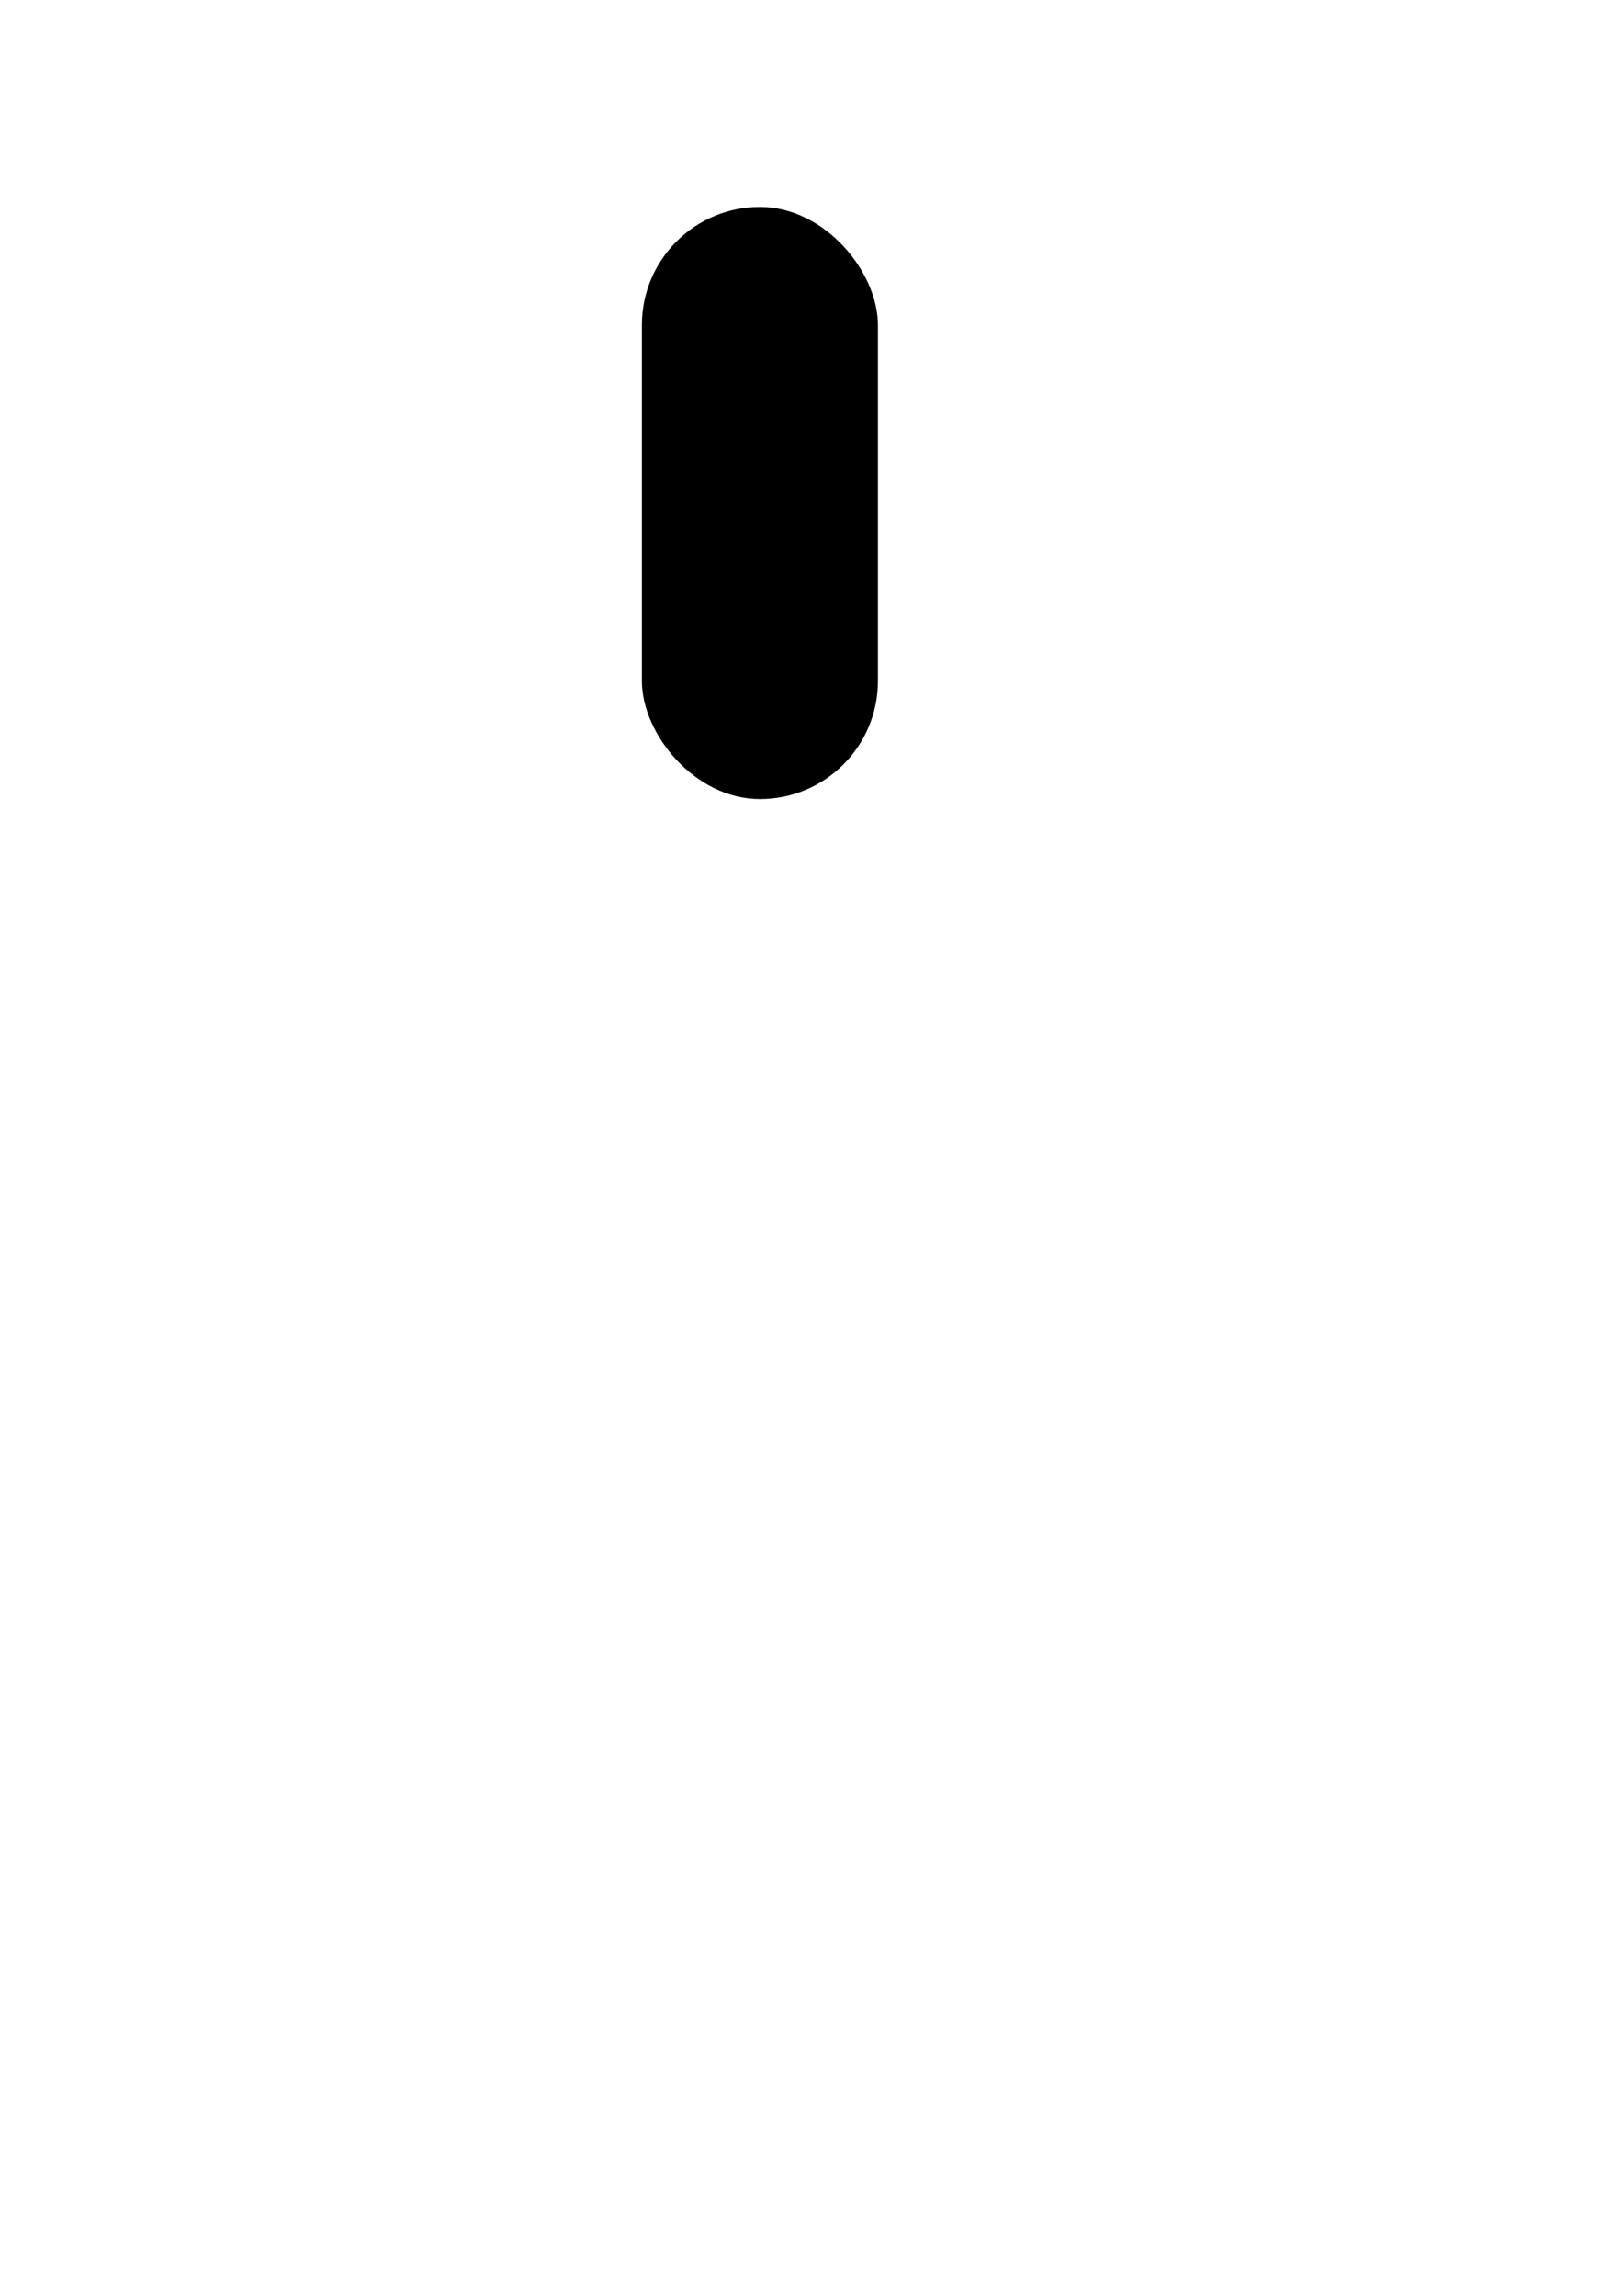 <?xml version="1.0" encoding="UTF-8" standalone="no"?>
<!-- Created with Inkscape (http://www.inkscape.org/) -->

<svg
   xmlns:dc="http://purl.org/dc/elements/1.1/"
   xmlns:cc="http://creativecommons.org/ns#"
   xmlns:rdf="http://www.w3.org/1999/02/22-rdf-syntax-ns#"
   xmlns:svg="http://www.w3.org/2000/svg"
   xmlns="http://www.w3.org/2000/svg"
   xmlns:xlink="http://www.w3.org/1999/xlink"
   xmlns:sodipodi="http://sodipodi.sourceforge.net/DTD/sodipodi-0.dtd"
   xmlns:inkscape="http://www.inkscape.org/namespaces/inkscape"
   width="744.094"
   height="1052.362"
   id="svg2"
   version="1.1"
   inkscape:version="0.48.4 r9939"
   sodipodi:docname="New document 1">
  <defs
     id="defs4">
    <linearGradient
       id="linearGradient3782">
      <stop
         id="stop3784"
         offset="0"
         style="stop-color:#0043ff;stop-opacity:1;" />
      <stop
         style="stop-color:#7f7f0f;stop-opacity:0.749;"
         offset="0.424"
         id="stop3786" />
      <stop
         style="stop-color:#ff0000;stop-opacity:0.498;"
         offset="0.771"
         id="stop3788" />
      <stop
         id="stop3790"
         offset="1"
         style="stop-color:#ff0000;stop-opacity:0;" />
    </linearGradient>
    <linearGradient
       id="linearGradient3756">
      <stop
         style="stop-color:#0043ff;stop-opacity:1;"
         offset="0"
         id="stop3758" />
      <stop
         id="stop3780"
         offset="0.281"
         style="stop-color:#7f7f0f;stop-opacity:0.749;" />
      <stop
         id="stop3778"
         offset="0.5"
         style="stop-color:#ff0000;stop-opacity:0.498;" />
      <stop
         style="stop-color:#ff0000;stop-opacity:0;"
         offset="1"
         id="stop3760" />
    </linearGradient>
    <radialGradient
       inkscape:collect="always"
       xlink:href="#linearGradient3756"
       id="radialGradient3762"
       cx="347.896"
       cy="238.543"
       fx="347.896"
       fy="238.543"
       r="30.048"
       gradientTransform="matrix(1,0,0,4.069,0,-732.194)"
       gradientUnits="userSpaceOnUse" />
    <radialGradient
       inkscape:collect="always"
       xlink:href="#linearGradient3782"
       id="radialGradient3774"
       cx="344.241"
       cy="289.311"
       fx="344.241"
       fy="289.311"
       r="59.937"
       gradientTransform="matrix(1,0,0,2.113,0,-257.654)"
       gradientUnits="userSpaceOnUse"
       spreadMethod="reflect" />
    <filter
       id="filter3792"
       inkscape:label="Fuzzy Glow"
       inkscape:menu="Shadows and Glows"
       inkscape:menu-tooltip="Overlays a semi-transparent shifted copy to a blurred one"
       color-interpolation-filters="sRGB">
      <feOffset
         id="feOffset3794"
         dx="4"
         dy="4"
         result="result11"
         in="SourceGraphic" />
      <feGaussianBlur
         id="feGaussianBlur3796"
         stdDeviation="4"
         result="result8" />
      <feComposite
         id="feComposite3798"
         in2="result8"
         result="result9"
         in="SourceGraphic"
         operator="in" />
      <feBlend
         id="feBlend3800"
         in2="result8"
         in="result9"
         mode="darken" />
    </filter>
  </defs>
  <sodipodi:namedview
     id="base"
     pagecolor="#ffffff"
     bordercolor="#666666"
     borderopacity="1.0"
     inkscape:pageopacity="0.0"
     inkscape:pageshadow="2"
     inkscape:zoom="0.98994949"
     inkscape:cx="229.79496"
     inkscape:cy="760.55095"
     inkscape:document-units="px"
     inkscape:current-layer="layer1"
     showgrid="false"
     inkscape:window-width="1871"
     inkscape:window-height="1056"
     inkscape:window-x="49"
     inkscape:window-y="24"
     inkscape:window-maximized="1" />
  <g
     inkscape:label="Layer 1"
     inkscape:groupmode="layer"
     id="layer1">
    <rect
       style="fill:#000000;fill-opacity:1;stroke:none"
       id="rect3776"
       width="108.214"
       height="271.429"
       x="294.286"
       y="94.862"
       ry="54.107" />
    <path
       style="font-size:medium;font-style:normal;font-variant:normal;font-weight:normal;font-stretch:normal;text-indent:0;text-align:start;text-decoration:none;line-height:normal;letter-spacing:normal;word-spacing:normal;text-transform:none;direction:ltr;block-progression:tb;writing-mode:lr-tb;text-anchor:start;baseline-shift:baseline;color:#000000;fill:url(#radialGradient3774);fill-opacity:1;fill-rule:nonzero;stroke:#000000;stroke-width:3;marker:none;visibility:visible;display:inline;overflow:visible;filter:url(#filter3792);enable-background:accumulate;font-family:Sans;-inkscape-font-specification:Sans;stroke-opacity:1;stroke-miterlimit:4;stroke-dasharray:72,3;stroke-linejoin:round;stroke-linecap:round;stroke-dashoffset:0"
       d="m 330.906,104.812 4,16.469 -4,-0.438 -4.625,-3.812 1.094,3.406 -3.25,-0.375 6.688,14.062 -1.75,5.531 -2.875,1.719 0.625,3.531 -21.656,19.312 18.038,7.886 -16.538,1.958 19.281,13.094 c -0.022,0.199 0.039,0.471 0.031,0.688 l -11.625,-1.75 11.438,12.219 -3.281,-0.406 -0.844,-0.25 0.062,0.156 -0.656,-0.062 1.094,1.344 1.406,3.938 -6.844,1.531 8.656,7.562 -2.188,3.75 1.219,0.219 -2.625,4.562 2.719,0.75 -1.188,4.281 c -0.305,1.082 -0.601,2.464 -0.688,4.031 L 305.156,217.875 l 16.656,35.844 -0.406,0.406 0.344,0.344 -12.188,14.625 8.719,0.406 -5.25,11.219 9.375,-6.25 2.094,8.438 c 0.18,0.729 0.684,1.747 1.031,2.625 l -0.062,0.281 0.25,0.156 c 0.241,0.556 0.242,0.937 0.625,1.594 0.267,0.457 0.826,1.052 1.219,1.594 -0.137,1.504 0.031,3.377 0.625,5.562 -0.021,0.117 -0.042,0.161 -0.062,0.281 -0.14,0.821 -0.047,1.818 0.062,2.812 -0.674,1.618 -1.052,3.341 -1.219,5.094 l -5.688,5.844 10.875,9.75 c 0.009,0.008 0.022,0.023 0.031,0.031 0.268,1.099 0.586,1.992 0.906,2.656 -0.64,0.205 -1.344,0.437 -1.344,0.438 -4.1e-4,1.9e-4 -1.49,0.805 -2,1.156 -0.311,0.214 -0.518,0.377 -0.75,0.562 -0.923,0.231 -1.962,0.593 -3.344,1.281 -2.188,1.09 -5.194,3.584 -6.688,7.125 -1.494,3.541 -1.209,7.06 -0.625,9.188 0.165,0.603 0.328,0.743 0.5,1.219 l 0.25,1.281 c 0.07,0.378 0.151,0.846 0.281,1.375 l -0.812,1.094 1.969,1.656 c 0.093,0.177 0.079,0.244 0.188,0.438 0.717,1.287 1.843,3.188 4.812,5.062 0.015,0.01 0.016,0.022 0.031,0.031 l 1.312,2.062 4.562,1.125 c 0.921,0.63 2.092,1.444 5.75,1.781 2.157,0.199 5.835,0.049 9.469,-2.531 0.866,-0.615 1.611,-1.371 2.281,-2.156 0.133,-0.043 0.343,-0.016 0.469,-0.062 0.446,-0.163 0.685,-0.356 1.062,-0.531 -0.354,0.108 -0.862,0.181 -1.281,0.281 0.163,-0.202 0.287,-0.417 0.438,-0.625 0.84,-0.364 1.907,-0.973 3.188,-2.062 1.105,-0.381 1.722,-0.85 2.438,-1.312 -0.02,0.029 -0.013,0.093 -0.031,0.125 0.053,-0.057 0.075,-0.101 0.125,-0.156 0.427,-0.279 1.101,-0.585 1.406,-0.812 3.111,-2.318 3.26,-3.327 3.812,-4.219 0.553,-0.891 0.918,-1.55 1.25,-2.312 0.332,-0.762 0.647,-1.47 1,-3.031 0.177,-0.781 0.432,-1.693 0.344,-3.844 -0.083,-2.027 -0.607,-7.16 -6.125,-10.938 l 0.219,-0.438 c 0.568,-0.786 1.049,-1.613 1.469,-2.469 l 1.969,1.062 L 360.625,317 c 0.12,-0.138 0.339,-0.313 0.438,-0.438 1.683,-2.112 2.154,-3.528 2.594,-4.938 0.234,-0.751 0.252,-1.69 0.375,-2.5 0.368,-0.972 0.746,-1.898 0.938,-2.875 1.685,-1.581 3.242,-3.654 4.25,-7 0.806,-2.676 0.598,-5.649 -0.062,-8.281 -0.011,0.642 -0.062,1.351 -0.25,2.188 7.2e-4,-0.01 -7e-4,-0.021 0,-0.031 0.133,-0.75 0.232,-1.465 0.25,-2.156 -0.002,-0.01 0.002,-0.021 0,-0.031 -0.068,-0.271 -0.108,-0.551 -0.188,-0.812 0.01,-0.236 0.034,-0.485 0.031,-0.719 0.079,0.454 0.185,0.745 0.188,1.344 0.003,-0.346 0.151,-0.773 0.125,-1.094 -0.051,-0.625 -0.195,-1.052 -0.281,-1.594 -0.043,-0.308 -0.112,-0.652 -0.188,-0.969 -0.719,-3.328 -2.157,-5.146 -4.031,-6.719 -0.754,-0.78 -1.472,-1.513 -2.5,-2.188 0.011,-0.829 -0.173,-1.761 -0.438,-2.75 0.644,-0.798 1.844,-2.281 1.844,-2.281 1.9e-4,-3.1e-4 0.895,-1.874 1.219,-2.688 l 0.312,-0.219 -0.062,-0.562 c 0.077,-0.28 0.177,-0.592 0.219,-0.781 0.137,-0.62 0.186,-0.94 0.219,-1.188 0.264,-1.983 0.119,-1.463 0.125,-1.719 0.005,-0.192 -0.002,-0.458 0,-0.656 l 4.406,-2 L 367,258.562 c 0.027,-0.181 0.067,-0.27 0.094,-0.5 0.016,-0.141 0.015,-0.451 0.031,-0.625 l 9.219,-2.875 -6,-6.312 c 0.035,-0.501 0.181,-1.082 0.156,-1.531 l 0.875,-0.781 -1.219,-1.125 c -0.104,-0.443 -0.192,-0.829 -0.312,-1.188 l 22,-2.094 -6.531,-4.25 -12.281,-11.5 c 0.08,-0.575 0.16,-1.121 0.188,-1.625 0.094,-1.73 0.64,-3.347 -0.438,-5.906 l 10.094,-6.906 9.781,4.469 -4.656,-8 2.036,-8.793 -6.661,-3.238 6.628,-7.589 -14.034,-7.099 c 0.048,-0.11 0.078,-0.23 0.125,-0.344 L 384.75,175.156 380.781,172 385.875,170.594 376.25,161.625 c 0.462,-1.166 1.292,-2.341 0.969,-6.531 -0.074,-0.957 -0.36,-2.284 -0.844,-3.688 L 389.406,148.562 377.5,141.75 378.594,139.531 376,139.844 c -0.773,-3.025 -1.686,-4.489 -2.594,-5.469 -0.278,-1.314 -0.75,-2.734 -1.719,-4.469 -1.49,-2.666 -4.59,-5.465 -7.812,-6.594 -0.409,-0.143 -0.731,-0.117 -1.125,-0.219 -0.319,-0.234 -0.562,-0.553 -0.906,-0.75 -1.81,-1.039 -3.322,-1.498 -4.688,-1.75 l -2.438,-9.5 -6.75,10.094 z m 44.625,49.281 c 0.073,0.262 0.204,0.598 0.25,0.812 0.469,2.178 0.308,3.155 0.25,3.844 -0.086,1.009 -0.124,0.96 -0.156,1.031 -0.204,-0.772 -0.702,-1.615 -1.094,-2.438 0.347,-1.025 0.589,-2.101 0.75,-3.25 z m -50.031,27.938 1.094,2.656 c -0.034,0.073 -0.06,0.173 -0.094,0.25 -0.293,-0.661 -0.599,-1.129 -0.875,-1.969 -0.08,-0.242 -0.067,-0.653 -0.125,-0.938 z M 372.438,219 c 0.038,0.178 0.037,0.396 0.062,0.594 -0.028,-0.181 -0.029,-0.428 -0.062,-0.594 z m -5.625,38.562 c -8.1e-4,0.004 2.5e-4,0.089 0,0.094 l -0.031,0 c 0.017,-0.036 0.015,-0.058 0.031,-0.094 z m -1.719,4.188 c 0.098,0.306 0.139,0.505 0.188,0.688 -0.177,0.552 -0.343,1.085 -0.625,1.688 l -0.094,-0.969 c 0.225,-0.432 0.35,-0.938 0.531,-1.406 z m 0.406,1.875 c 0.009,0.143 0.115,0.61 0.094,0.625 l -0.438,-0.031 c 0.12,-0.197 0.259,-0.435 0.344,-0.594 z m -27.281,11.938 0.281,0.125 c 0.035,0.035 0.058,0.089 0.094,0.125 -0.128,-0.081 -0.239,-0.155 -0.375,-0.25 z m -2.562,0.344 4.094,0.938 c 0.024,0.02 0.038,0.043 0.062,0.062 -0.618,-0.047 -1.24,-0.046 -1.844,-0.188 -0.837,-0.196 -1.583,-0.497 -2.312,-0.812 z m 2.469,1.969 c 0.387,0.072 0.777,0.257 1.156,0.281 0.628,0.04 1.138,-0.008 1.688,-0.031 l -0.219,0.781 -0.844,0.219 c -0.442,-0.192 -0.822,-0.304 -1.375,-0.625 -0.205,-0.119 -0.492,-0.441 -0.719,-0.594 l 0.312,-0.031 z m -5.281,0.438 0.062,0.375 c -0.06,-0.069 -0.097,-0.177 -0.156,-0.25 0.004,-0.023 -0.004,-0.075 0,-0.094 l 0.094,-0.031 z m -0.188,0.031 0.062,0 c -0.003,0.014 -0.028,0.017 -0.031,0.031 -0.009,-0.011 -0.022,-0.02 -0.031,-0.031 z m 1.469,0.375 c 1.464,1.165 2.964,2.124 4.25,2.531 0.173,0.055 0.271,0.044 0.438,0.094 l 0.031,0.062 -1.375,0.625 c -0.126,-0.061 -0.112,-0.023 -0.25,-0.094 -0.708,-0.362 -1.939,-1.003 -3.219,-2.094 0.003,-0.358 0.09,-0.746 0.125,-1.125 z m -1.5,0.438 c 0.261,0.555 0.26,0.579 0.531,1.156 0.006,0.005 0.025,-0.005 0.031,0 0.006,0.013 -0.006,0.018 0,0.031 l 0,0.031 c 0.098,0.209 0.121,0.199 0.219,0.406 0.016,0.184 0.041,0.327 0.062,0.5 -0.25,-0.344 -0.744,-0.96 -0.75,-0.969 -1.3e-4,-1.8e-4 0,-0.031 0,-0.031 0,10e-6 -0.028,-0.175 -0.031,-0.188 -0.004,-0.019 -0.052,-0.236 -0.062,-0.281 0.164,0.153 0.222,0.208 0.375,0.344 -0.13,-0.315 -0.26,-0.565 -0.375,-0.938 0.005,-0.038 -0.005,-0.026 0,-0.062 z m -7.281,0.156 1.031,0.938 c -0.163,0.909 -0.212,1.659 -0.188,2.375 l -0.312,1.344 c -0.57,-1.667 -0.696,-3.222 -0.531,-4.656 z m 8.562,1.5 c 1.469,1.058 2.416,1.438 3.062,1.688 0.16,0.062 0.139,0.041 0.281,0.094 -0.182,0.107 -0.492,0.173 -0.656,0.281 -0.354,0.234 -0.541,0.426 -0.844,0.656 -0.47,-0.312 -0.947,-0.766 -1.5,-1.281 -0.182,-0.476 -0.271,-0.886 -0.375,-1.312 -0.003,-0.037 0.034,-0.087 0.031,-0.125 z m 3.781,2.719 0.375,1.281 c -0.306,-0.105 -0.35,-0.065 -1.188,-0.562 0.235,-0.26 0.55,-0.467 0.812,-0.719 z m -3.781,0.75 0.375,0.469 c -0.009,0.009 -0.022,0.022 -0.031,0.031 -0.084,-0.151 -0.239,-0.285 -0.312,-0.438 -0.011,-0.023 -0.02,-0.039 -0.031,-0.062 z m -0.125,0.688 c 0.034,0.03 0.089,0.063 0.125,0.094 -0.005,0.005 -0.026,-0.005 -0.031,0 -0.026,-0.035 -0.069,-0.058 -0.094,-0.094 z m 33.781,0.375 c 0.034,0.105 0.166,0.398 0.188,0.469 l -0.406,0.125 c -0.06,-0.13 -0.121,-0.272 -0.188,-0.406 z M 337.125,285.5 c 0.246,0.185 0.558,0.367 0.969,0.594 -0.007,0.012 -0.024,0.019 -0.031,0.031 -0.069,-0.037 -0.185,-0.057 -0.25,-0.094 -0.252,-0.168 -0.268,-0.189 -0.5,-0.344 -0.049,-0.041 -0.135,-0.14 -0.188,-0.188 z m -7.406,2.906 0.531,0.344 c -0.034,0.056 -0.091,0.098 -0.125,0.156 -0.042,-0.049 -0.148,-0.108 -0.188,-0.156 -0.108,-0.133 -0.121,-0.217 -0.219,-0.344 z m 1.625,18.469 0.25,1.5 c 0.003,0.019 -0.003,0.044 0,0.062 -0.283,-0.539 -0.307,-0.885 -0.469,-1.5 z m 1.281,2.062 c 0.059,0.124 0.057,0.215 0.125,0.344 -0.012,0.025 -0.02,0.037 -0.031,0.062 -0.039,-0.148 -0.067,-0.27 -0.094,-0.406 z m 0.25,0.625 c 0.006,0.01 0.026,0.021 0.031,0.031 -0.01,0.025 -0.052,0.037 -0.062,0.062 0.015,-0.034 0.016,-0.06 0.031,-0.094 z m 0.25,0.312 c 0.55,0.898 1.345,1.913 2.531,3 -1.279,-0.857 -1.976,-1.683 -2.5,-2.344 -0.056,-0.131 -0.079,-0.252 -0.125,-0.375 0.04,-0.093 0.052,-0.188 0.094,-0.281 z m -4.156,2.406 c 0.779,1.365 1.682,2.63 2.781,3.688 0.005,0.004 -0.005,0.027 0,0.031 0.03,0.345 -0.024,0.604 0.031,0.969 0.03,0.202 0.147,0.365 0.188,0.562 -1.464,-1.554 -2.437,-3.335 -3,-5.25 z m 16.812,0.531 0.781,0.125 0.094,0.094 c -0.28,0.031 -0.564,0.038 -0.875,0.031 l 0,-0.25 z m -13.656,3.469 c 0.768,0.697 1.561,1.354 2.438,1.906 1.163,0.732 2.646,1.308 4.25,1.75 -0.523,0.223 -1.023,0.314 -1.531,0.594 -0.418,-0.004 -0.566,0.003 -0.875,0 -1.513,-0.654 -2.778,-1.48 -3.812,-2.438 -0.166,-0.616 -0.378,-1.244 -0.469,-1.812 z m 22.594,2.531 0.906,0.5 c -0.75,0.349 -1.67,0.681 -2.969,0.938 -0.123,-0.074 -0.18,-0.144 -0.312,-0.219 0.921,-0.376 1.719,-0.769 2.375,-1.219 z m -21.844,0.375 c 0.489,0.483 1.122,0.972 1.875,1.5 -0.236,0.076 -0.545,0.147 -1.062,0.312 -0.293,-0.615 -0.603,-1.197 -0.812,-1.812 z m 24.062,0.812 1.312,0.719 c -0.12,0.272 -0.201,0.541 -0.344,0.812 -0.327,0.528 -0.609,1.179 -0.906,1.562 -0.12,0.17 -0.253,0.277 -0.375,0.438 -0.187,-0.119 -0.271,-0.26 -0.469,-0.375 -0.01,-0.006 -0.022,0.006 -0.031,0 -0.448,-0.542 -0.798,-1.063 -2.031,-1.969 1.034,-0.342 2.013,-0.695 2.844,-1.188 z m -15.969,0.594 -0.125,0.125 c -0.015,-0.007 -0.116,-0.058 -0.125,-0.062 0.083,-0.032 0.167,-0.032 0.25,-0.062 z m 3.438,0.656 c 0.064,0.009 0.123,0.023 0.188,0.031 -0.077,-0.005 -0.142,0.004 -0.219,0 l 0.031,-0.031 z m 9.094,0.156 c 1.01,0.583 1.347,1.006 1.594,1.344 -0.608,-0.294 -1.195,-0.463 -1.781,-0.656 -0.179,-0.149 -0.263,-0.314 -0.469,-0.469 0.238,-0.053 0.428,-0.155 0.656,-0.219 z m -18.562,0.688 c -0.17,0.138 -0.308,0.293 -0.469,0.438 -0.068,-0.109 -0.091,-0.233 -0.156,-0.344 0.108,-0.03 0.152,-0.035 0.25,-0.062 0.126,-0.009 0.245,-0.025 0.375,-0.031 z m 3.094,0.094 c 0.126,0.021 0.248,0.037 0.375,0.062 -0.396,0.166 -0.878,0.319 -1.219,0.5 0.019,-0.016 0.012,-0.047 0.031,-0.062 0.255,-0.211 0.546,-0.314 0.812,-0.5 z m -3.969,0.062 c 0.094,0.137 0.183,0.273 0.281,0.406 -0.049,0.045 -0.077,0.111 -0.125,0.156 -0.103,-0.146 -0.201,-0.313 -0.312,-0.5 0.078,-0.022 0.081,-0.042 0.156,-0.062 z m -0.281,0.094 c 0.147,0.249 0.24,0.321 0.375,0.531 -0.143,0.138 -0.304,0.264 -0.438,0.406 -0.275,-0.036 -0.354,-0.099 -0.719,-0.125 -0.448,-0.032 -1.147,-0.08 -1.844,-0.094 -1.8e-4,9e-5 1.335,-0.362 2.625,-0.719 z m 5.469,0.25 -1.5,1.719 c -0.019,-0.008 -0.044,-0.024 -0.062,-0.031 -0.369,-0.148 -0.893,-0.295 -1.344,-0.438 0.53,-0.316 0.918,-0.639 1.562,-0.938 0.398,-0.184 0.91,-0.171 1.344,-0.312 z m 6.969,0.438 c 0.871,-0.107 1.903,-0.047 2.969,0.031 l -0.812,1.625 c -0.372,-0.137 -0.733,-0.266 -1.125,-0.375 -0.481,-0.522 -1.094,-1.219 -1.094,-1.219 0,0 -0.061,-0.031 -0.062,-0.031 0.047,-0.006 0.077,-0.025 0.125,-0.031 z M 333.375,323.625 c -0.014,0.016 -0.049,0.015 -0.062,0.031 -0.902,1.067 -1.403,2.097 -1.875,3.094 -1.759,0.218 -3.167,0.61 -4.25,1.125 l -1.531,-0.156 c 0.057,-0.082 0.056,-0.092 0.125,-0.188 0.194,-0.269 0.434,-0.598 0.844,-1.062 0.41,-0.465 2.094,-1.938 2.094,-1.938 -1.3e-4,10e-5 0.474,-0.289 0.875,-0.531 0.473,-0.055 1.111,-0.207 1.438,-0.25 1.243,-0.164 1.882,-0.149 2.344,-0.125 z m 10.219,1 c 0.167,-1.6e-4 0.335,-0.005 0.5,0 0.481,0.316 0.925,0.621 1.344,0.969 -0.619,-0.089 -1.314,-0.107 -2.031,-0.094 l 0.188,-0.875 z m -16.5,0.125 -3.5,2.531 c 1.333,-1.248 2.492,-2.059 3.5,-2.531 z m 6.969,0.031 c -0.12,0.184 -0.205,0.35 -0.312,0.531 -0.086,0.086 -0.139,0.168 -0.219,0.25 0.192,-0.256 0.321,-0.537 0.531,-0.781 z m -7.156,0.656 c -0.643,0.788 -1.049,1.346 -1.219,1.625 -0.301,0.494 -0.227,0.407 -0.344,0.625 l -0.25,-0.031 c 0.36,-0.528 0.613,-1.002 1.375,-1.75 0.122,-0.12 0.299,-0.314 0.438,-0.469 z m 19.25,0.062 c 0.158,0.124 0.197,0.136 0.344,0.25 -0.019,-0.004 -0.043,0.004 -0.062,0 -0.09,-0.088 -0.189,-0.164 -0.281,-0.25 z m -12.969,0.844 c -0.061,0.122 -0.163,0.256 -0.219,0.375 -0.042,-7e-4 -0.083,-0.031 -0.125,-0.031 0.096,-0.118 0.238,-0.225 0.344,-0.344 z m 0.781,0.281 -0.031,0.125 c -0.021,-0.002 -0.041,0.002 -0.062,0 0.024,-0.045 0.069,-0.08 0.094,-0.125 z m -1.594,0.75 c 0.094,-0.001 0.187,-3.3e-4 0.281,0 -0.153,0.379 -0.243,0.679 -0.344,1 l -0.281,-0.031 c 0.147,-0.339 0.164,-0.611 0.344,-0.969 z m 1.156,0.031 c 0.105,0.006 0.207,-0.008 0.312,0 l -0.094,0.625 c -0.107,0.112 -0.344,0.271 -0.438,0.375 -0.024,0.027 -0.008,0.036 -0.031,0.062 l -0.188,-0.031 c 0.134,-0.368 0.254,-0.645 0.438,-1.031 z m -2.5,0.031 c -0.122,0.296 -0.156,0.5 -0.25,0.781 L 328.406,328 c 0.043,-0.015 0.051,-0.048 0.094,-0.062 0.765,-0.264 1.64,-0.408 2.531,-0.5 z m -8.031,0.344 -0.5,3.625 c -0.162,0.183 -0.348,0.371 -0.469,0.531 0.101,-0.129 0.32,-0.275 0.438,-0.406 l -0.281,2.125 c -0.126,0.925 -0.373,2.073 0.094,4.656 -0.149,0.407 -0.382,0.835 -0.469,1.219 -0.201,0.891 -0.14,1.47 -0.188,2.188 l -1.312,1.812 c -0.446,-0.916 -0.774,-2.089 -1.031,-3.5 0.042,-0.587 0.03,-1.295 0.125,-1.781 0.169,-0.861 0.363,-1.669 1.031,-3.094 0.334,-0.713 0.56,-1.901 1.594,-3.219 -0.351,0.468 -0.652,0.88 -0.875,1.219 l -2.094,3.219 c 0.339,-3.155 1.922,-6.555 3.812,-8.5 0.043,-0.045 0.082,-0.05 0.125,-0.094 z m 1.906,0.125 -0.281,1.188 -0.156,0.344 -0.094,0.25 c -0.37,0.29 -0.536,0.5 -0.812,0.75 0.254,-0.603 0.505,-1.345 0.781,-1.812 0.125,-0.211 0.425,-0.507 0.562,-0.719 z m 13.812,0.594 c 0.121,0.048 0.227,0.106 0.344,0.156 l 0.031,0.094 c -0.133,-0.056 -0.323,-0.073 -0.469,-0.125 l 0.094,-0.125 z m 20.844,0.438 c 0.605,0.769 1.065,1.517 1.344,2.125 2.372,5.168 1.234,5.794 1.188,6.375 l -2.531,-0.219 c 0.199,-0.818 0.535,-1.768 0.594,-2.344 0.415,-4.072 -0.264,-4.959 -0.594,-5.938 z m -21.219,0.125 c 0.175,0.05 0.447,0.089 0.594,0.125 l 0,0.031 c -0.208,-0.044 -0.428,-0.092 -0.625,-0.125 l 0.031,-0.031 z m -4.812,0.562 -0.031,0.219 c -0.137,0.143 -0.272,0.317 -0.406,0.469 -0.17,0.067 -0.332,0.146 -0.5,0.219 0.025,-0.138 0.063,-0.292 0.094,-0.438 0.104,-0.139 0.289,-0.292 0.406,-0.438 0.135,-0.02 0.296,-0.017 0.438,-0.031 z m -1.594,0.188 c -0.071,0.347 -0.117,0.62 -0.156,0.906 -0.06,0.11 -0.198,0.273 -0.25,0.375 -0.217,0.115 -0.445,0.22 -0.656,0.344 0.087,-0.415 0.391,-0.955 0.531,-1.406 0.215,-0.072 0.299,-0.151 0.531,-0.219 z m -7.531,0.031 c 0.013,-0.008 0.05,0.008 0.062,0 l -0.625,2.625 c 0.018,-0.111 0.015,-0.375 0.031,-0.469 0.144,-0.843 0.245,-1.133 0.312,-1.375 0.542,-1.939 0.256,-0.812 0.219,-0.719 -0.019,0.046 -0.053,0.089 0,-0.031 0.002,-0.003 -0.002,-0.028 0,-0.031 z m -0.094,0.062 -0.062,0.188 c -0.154,0.431 -0.259,0.727 -0.406,1.188 -0.073,0.23 -0.156,0.392 -0.344,1.188 -0.094,0.398 -0.312,0.565 -0.375,2.906 -5.5e-4,0.021 5.5e-4,0.073 0,0.094 l -0.375,1.656 c -0.112,0.229 -0.186,0.43 -0.281,0.656 -0.748,-3.231 0.209,-4.939 0.531,-6.062 0.151,-0.527 0.32,-0.685 0.469,-1.062 0.303,-0.253 0.459,-0.498 0.844,-0.75 z m 35.125,0.156 c 0.034,0.145 0.172,0.42 0.25,1.844 0.039,0.712 0.172,1.679 -0.375,3.938 -0.081,0.334 -0.273,0.852 -0.438,1.312 l -0.219,0 c -0.021,-0.125 -0.035,-0.211 -0.062,-0.344 0.816,-2.84 0.667,-5.011 0.156,-6.594 z m -20.75,0.094 -1.125,4.688 -0.219,0.875 -1.25,-0.156 0.969,1.344 -0.812,3.344 -0.312,0.062 c -0.636,-1.82 -0.807,-3.441 -0.844,-4.344 -0.062,-1.505 0.094,-1.973 0.219,-2.562 l 2.219,-3.188 c 0.395,-0.02 0.81,-0.072 1.156,-0.062 z m 19.062,0.312 c 0.199,0.68 0.523,1.749 0.094,4.531 -0.004,-1.052 -0.006,-2.046 -0.469,-3.656 -0.05,-0.176 -0.224,-0.515 -0.281,-0.719 l 0.656,-0.156 z m -27.625,0.156 c -0.005,0.028 0.004,0.035 0,0.062 l -1.281,2.344 c -0.9,0.744 -1.898,1.474 -2.469,2.25 l -2.125,2.906 c -0.124,-0.464 -0.336,-1.156 -0.406,-1.594 -0.042,-0.262 -0.006,-0.34 -0.031,-0.562 0.099,-0.182 0.207,-0.353 0.312,-0.531 0.418,-0.555 0.855,-1.107 1.344,-1.656 0.907,-1.018 2.364,-2.19 4.656,-3.219 z m 3.188,0.438 -0.094,0.656 c -0.167,0.243 -0.471,0.618 -0.594,0.812 l -0.406,0.625 c 0.147,-0.273 0.71,-0.784 0.969,-1.125 L 332.5,336.688 c -0.229,-0.565 -0.35,-1.678 -0.281,-3.531 l -0.312,0.5 c 0.056,-0.133 0.234,-0.354 0.312,-0.5 0.017,-0.456 -0.06,-0.566 0,-1.156 0.005,-0.045 0.026,-0.141 0.031,-0.188 0.062,-0.096 0.125,-0.22 0.188,-0.312 0.005,-0.008 -0.005,-0.024 0,-0.031 0.291,-0.14 0.589,-0.292 0.875,-0.406 z m -1.719,0.906 c -0.004,0.105 6.1e-4,0.154 0,0.25 -0.406,0.667 -0.637,1.364 -0.906,2.062 -0.022,-0.358 0.042,-0.789 0.062,-1.188 0.166,-0.302 0.383,-0.656 0.594,-1 0.082,-0.049 0.168,-0.078 0.25,-0.125 z m -0.781,0.406 c -0.023,0.054 -0.01,0.073 -0.031,0.125 0.004,-0.033 -0.004,-0.06 0,-0.094 0.001,-0.012 0.03,-0.019 0.031,-0.031 z M 331.625,333 c 0.008,0.132 -0.007,0.317 0,0.438 0.016,0.293 0.072,0.294 0.094,0.531 l -0.938,1.469 c -0.023,-0.127 -0.075,-0.211 -0.094,-0.344 0.274,-0.763 0.587,-1.436 0.938,-2.094 z m -1.312,0.844 c -0.075,0.267 -0.291,0.713 -0.344,0.938 0.045,0.325 0.126,0.545 0.188,0.812 -0.074,0.273 -0.068,0.54 -0.125,0.812 -0.018,-0.367 -0.194,-0.9 -0.188,-1.25 l -0.438,1.812 c -0.052,-0.58 0.045,-1.283 0.531,-2.406 -0.002,-0.023 0.002,-0.071 0,-0.094 8.3e-4,-0.019 0.03,-0.044 0.031,-0.062 0.065,-0.143 0.267,-0.408 0.344,-0.562 z m 1.438,0.375 c 0.102,0.918 0.218,1.746 0.344,2.281 l 0.281,1.156 0.688,2.969 0.188,0.188 -0.094,0 c -0.035,-0.05 -0.058,-0.135 -0.094,-0.188 -0.333,-0.496 -0.672,-0.756 -1.062,-1.656 -0.242,-0.557 -0.622,-1.42 -0.938,-2.438 0.083,-0.27 0.176,-0.574 0.25,-0.812 0.171,-0.548 0.305,-1.021 0.438,-1.5 z m -3.938,0.906 1.375,2.844 -0.688,2.844 1.594,2.531 c 0.086,0.336 0.149,0.751 0.25,1.031 0.196,0.547 0.391,0.819 0.594,1.25 l -1.719,-0.094 c -0.116,-0.126 -3.406,-3.688 -3.406,-3.688 10e-5,1.6e-4 -0.349,-0.807 -0.719,-1.594 0.516,-1.653 1.416,-3.487 2.719,-5.125 z m 6.281,0.062 c -0.094,1.03 -0.71,2.058 0.438,5.375 l -0.156,0.031 c -0.352,-0.522 -0.736,-1.07 -0.906,-1.406 -0.253,-0.5 -0.433,-0.927 -0.688,-1.719 -0.023,-0.072 -0.064,-0.209 -0.094,-0.281 l 1.406,-2 z m -10.844,1.875 c 0.028,0.349 -0.016,0.491 0.062,0.969 0.045,0.278 0.122,0.588 0.25,1.062 l -0.406,0.562 c -0.138,-0.372 -0.339,-0.816 -0.438,-1.156 0.172,-0.48 0.313,-0.964 0.531,-1.438 z m 7.562,1.406 1.094,4.438 c -0.742,-1.175 -0.946,-2.082 -1.188,-2.938 -0.002,-0.008 0.002,-0.023 0,-0.031 -0.008,-0.705 0.054,-0.999 0.094,-1.469 z m -8.344,0.719 c 0.065,0.293 0.184,0.663 0.281,1 l -0.75,1.031 c 0.054,-0.351 0.069,-0.667 0.156,-1.031 0.023,-0.145 0.066,-0.267 0.094,-0.406 0.053,-0.196 0.157,-0.396 0.219,-0.594 z m 10.938,2 0.906,0.625 1.062,0.969 0.031,0.031 c 0.08,0.172 0.27,0.406 0.375,0.594 l -0.031,0.312 c -0.7,-0.569 -1.369,-1.128 -1.812,-1.656 -0.171,-0.204 -0.361,-0.652 -0.531,-0.875 z m -2.594,0.188 0.031,0.062 c 0.463,0.97 0.919,2.25 3.156,4.375 l -1.688,-0.094 c -0.104,-0.151 -0.224,-0.327 -0.312,-0.469 -0.716,-1.624 -1.143,-2.919 -1.188,-3.875 z m -6.094,0.531 c 0.63,1.141 1.375,2.5 1.375,2.5 4e-5,5e-5 0.814,0.635 1.281,1 l -0.5,-0.031 c -0.914,-0.85 -1.677,-1.746 -2.281,-2.688 0.01,-0.098 -0.011,-0.149 0,-0.25 0.018,-0.158 0.097,-0.363 0.125,-0.531 z m -5.406,1.312 c 0.151,0.331 0.288,0.801 0.438,1.062 l -0.344,0.469 c -0.181,-0.686 -0.088,-1.015 -0.094,-1.531 z m 12.906,0.062 3.406,1.688 -0.094,0.938 -0.75,-0.031 c -1.114,-0.868 -1.977,-1.748 -2.562,-2.594 z m 26.062,0.375 1.188,0.875 c 0.062,-0.085 0.064,0.034 -0.781,0.875 -0.182,0.181 -0.901,0.628 -1.219,0.906 0.333,-0.786 0.432,-1.428 0.688,-2.25 0.037,-0.12 0.085,-0.286 0.125,-0.406 z m -33.719,0.062 c 0.285,0.427 0.373,0.795 0.75,1.25 0.091,0.11 0.245,0.204 0.344,0.312 L 324.5,345.219 c -0.013,-0.439 0.035,-0.975 0.062,-1.5 z m 6,0.344 1,1.594 -0.344,0 c -0.246,-0.505 -0.463,-1.021 -0.656,-1.594 z m 22.562,1.469 c -0.113,0.102 -0.126,0.143 -0.25,0.25 -0.124,0.107 -0.36,0.23 -0.5,0.344 0.01,-0.06 0.054,-0.128 0.062,-0.188 0.236,-0.112 0.456,-0.279 0.688,-0.406 z m 0.531,0.312 1.031,0.625 c -0.231,0.301 -0.179,0.395 -0.5,0.75 -0.435,0.482 -1.336,1.122 -2.094,1.719 -0.201,0.05 -0.382,0.083 -0.594,0.125 0.317,-0.78 0.557,-1.486 0.719,-2.188 0.502,-0.349 1.042,-0.674 1.438,-1.031 z M 324.5,346.062 l 2.156,0.156 c 1.888,1.632 4.465,2.944 7.031,3.5 l 1.156,1.312 c -1.94,0.48 -3.066,0.211 -3.844,0.156 -1.145,-0.081 -1.678,-0.206 -2.125,-0.312 -0.894,-0.214 -1.261,-0.373 -1.656,-0.531 -0.395,-0.159 -0.728,-0.311 -1.438,-0.719 -0.028,-0.016 -0.096,-0.02 -0.125,-0.031 -0.479,-0.777 -0.991,-1.659 -1.156,-3.531 z m 3.344,0.219 0.719,0.031 c 1.199,0.935 1.993,1.553 2.406,1.875 -1.072,-0.508 -2.141,-1.122 -3.125,-1.906 z m 3.812,0.25 0.312,0 c 0.048,0.108 0.103,0.233 0.156,0.344 -0.172,-0.077 -0.174,-0.08 -0.344,-0.156 -0.037,-0.061 -0.089,-0.125 -0.125,-0.188 z m 1.312,0.062 2.219,0.156 c 0.083,0.066 0.162,0.121 0.25,0.188 l -0.125,1.188 c -0.049,-4.2e-4 -0.375,0 -0.375,0 5e-5,10e-6 -0.675,-0.32 -0.938,-0.438 -0.21,-0.201 -0.522,-0.406 -0.688,-0.594 -0.173,-0.196 -0.195,-0.317 -0.344,-0.5 z m 22.188,0.188 0.281,0.188 c -0.018,0.029 -0.013,0.065 -0.031,0.094 -0.285,0.449 -0.628,0.735 -0.938,1.125 -0.327,0.146 -0.603,0.266 -1,0.406 0.646,-0.631 1.275,-1.245 1.688,-1.812 z m 0.438,0.281 0.5,0.312 c -0.127,0.076 -0.077,0.076 -0.219,0.156 -0.171,0.097 -0.52,0.227 -0.75,0.344 0.166,-0.243 0.307,-0.545 0.469,-0.812 z m -34.312,1.125 2.375,2 0.031,0.031 c 0.047,0.069 0.113,0.183 0.156,0.25 0.176,0.282 0.26,0.515 0.469,0.812 0.031,0.045 0.092,0.081 0.125,0.125 l 0.125,0.188 c -0.43,-0.313 -0.905,-0.597 -1.25,-0.938 -0.925,-0.915 -1.469,-1.698 -2.031,-2.469 z m 2.406,0.438 c 0.155,0.103 0.513,0.434 0.656,0.531 -0.185,-0.103 -0.425,-0.327 -0.656,-0.531 z m 8.625,0.094 c 0.125,0.02 0.4,0.094 0.594,0.125 0.034,0.038 0.092,0.088 0.125,0.125 -0.048,-0.012 -0.077,0.013 -0.125,0 -0.195,-0.051 -0.396,-0.184 -0.594,-0.25 z M 323,349.156 c 0.151,0.292 0.272,0.42 0.406,0.625 -0.151,-0.222 -0.264,-0.348 -0.406,-0.625 z m 3.031,1.188 1.094,0.75 3.281,0.469 c 0.803,0.114 1.382,0.449 4.312,0.062 0.059,-0.008 0.187,-0.056 0.25,-0.062 l -0.281,3.031 c -0.064,0.007 -0.091,0.025 -0.156,0.031 -1.929,0.19 -4.231,-0.262 -6.344,-1.062 -0.76,-0.803 -1.323,-1.706 -2,-2.938 -0.04,-0.074 -0.111,-0.207 -0.156,-0.281 z m 26.188,0.156 c -0.764,0.595 -1.459,1.026 -2.219,1.406 0.228,-0.345 0.491,-0.68 0.688,-1.031 0.568,-0.089 1.042,-0.232 1.531,-0.375 z m -4.5,0.5 0.281,0.188 c -0.159,0.049 -0.366,0.05 -0.531,0.094 0.078,-0.098 0.174,-0.183 0.25,-0.281 z m -22.969,0.094 2.281,1.938 c -0.399,-0.185 -0.816,-0.353 -1.188,-0.562 -0.398,-0.438 -0.752,-0.886 -1.094,-1.375 z m 23.906,0.594 0.344,0.25 c -0.142,0.193 -0.457,0.367 -0.625,0.562 -0.729,0.253 -1.57,0.702 -2.156,0.812 -0.243,0.046 -0.398,0.029 -0.625,0.062 0.265,-0.278 0.645,-0.585 0.875,-0.844 0.103,-0.115 0.181,-0.229 0.281,-0.344 0.559,-0.11 1.118,-0.188 1.656,-0.375 0.093,-0.032 0.159,-0.091 0.25,-0.125 z m -1.312,1.75 c -0.038,0.036 -0.086,0.058 -0.125,0.094 -0.117,0.018 -0.161,0.045 -0.281,0.062 l 0.406,-0.156 z m -0.312,0.281 c -1.878,1.657 -4.241,3.202 -6.906,3.625 -2.294,0.364 -4.14,0.041 -5.719,-0.406 -0.796,-0.07 -1.445,-0.195 -2,-0.406 0.452,0.118 0.985,0.252 1.781,0.344 -0.44,-0.133 -0.845,-0.253 -1.219,-0.406 -0.598,-0.119 -1.133,-0.195 -1.812,-0.438 -0.184,-0.096 -0.374,-0.206 -0.531,-0.281 -0.018,-0.009 -0.045,-0.023 -0.062,-0.031 -0.018,-0.008 -0.045,-0.023 -0.062,-0.031 -0.047,-0.019 -0.109,-0.042 -0.156,-0.062 -0.957,-0.387 -1.328,-0.702 -1.844,-1.031 0.211,0.114 0.439,0.206 0.656,0.312 -0.566,-0.312 -1.118,-0.535 -1.688,-0.969 0.395,0.153 0.76,0.314 1.188,0.438 0.338,0.284 0.865,0.617 1.312,0.938 0.747,0.324 1.442,0.639 2.219,0.875 -0.076,-0.036 -0.209,-0.058 -0.281,-0.094 -1.085,-0.538 -1.585,-1.012 -2.25,-1.5 1.631,0.364 3.35,0.586 5,0.469 l -0.188,1.625 c 0.239,0.043 0.484,0.123 0.719,0.156 0.564,0.018 1.116,0.056 1.969,-0.031 -0.663,0.132 -1.142,0.078 -1.688,0.094 1.541,0.192 2.999,0.213 4.125,-0.094 2.073,-0.566 3.485,-1.279 4.531,-2.031 0.014,-0.01 0.017,-0.021 0.031,-0.031 l 2.25,-0.938 c 0.219,-0.028 0.414,-0.058 0.625,-0.094 z"
       id="path2985"
       inkscape:connector-curvature="0"
       sodipodi:nodetypes="cccccccccccccccccccccccccccccccccccccccccccsccccccccccscsssccccccccccsscccccccccssssccccccssccsccccccccccccccccccssccccccccccccccccccccccccccccccccccccsscccccccsccccccccccccccccccccccccccccccccccccsccccccscccccccccccccccccccccccccccccccccccccccccccccccccccccccccccccccccccccccccccccccccccccccccccccccccccccccccccccccccccccccsccccccccccccccccccccccccccccccccccccccccccccccccccccccccccccccccccsccccccccccccccccsccsccccccccccccccccsccccccccccccccccccccccccccccccccccccccccccccsccccscccccccccccccccccccccsccscccccccccccccccccccccccccsccccccccccccsccccccccccccccccccscccccccccccccccccsccccccccccccccccccccccccccccccccccccccccccccccccccccscsccccccscccccccccscccccccccccccccccccccccccccccsccccccccccscccccccccccccccccccccccccccccccccscccccsccccccccsssccccccccccccccccccccsccccccccccccccccccccsccccccccccccccccccccccccccccccccccccccccccccscccccccscccccccccccccccccccccccccccc" />
  </g>
</svg>
